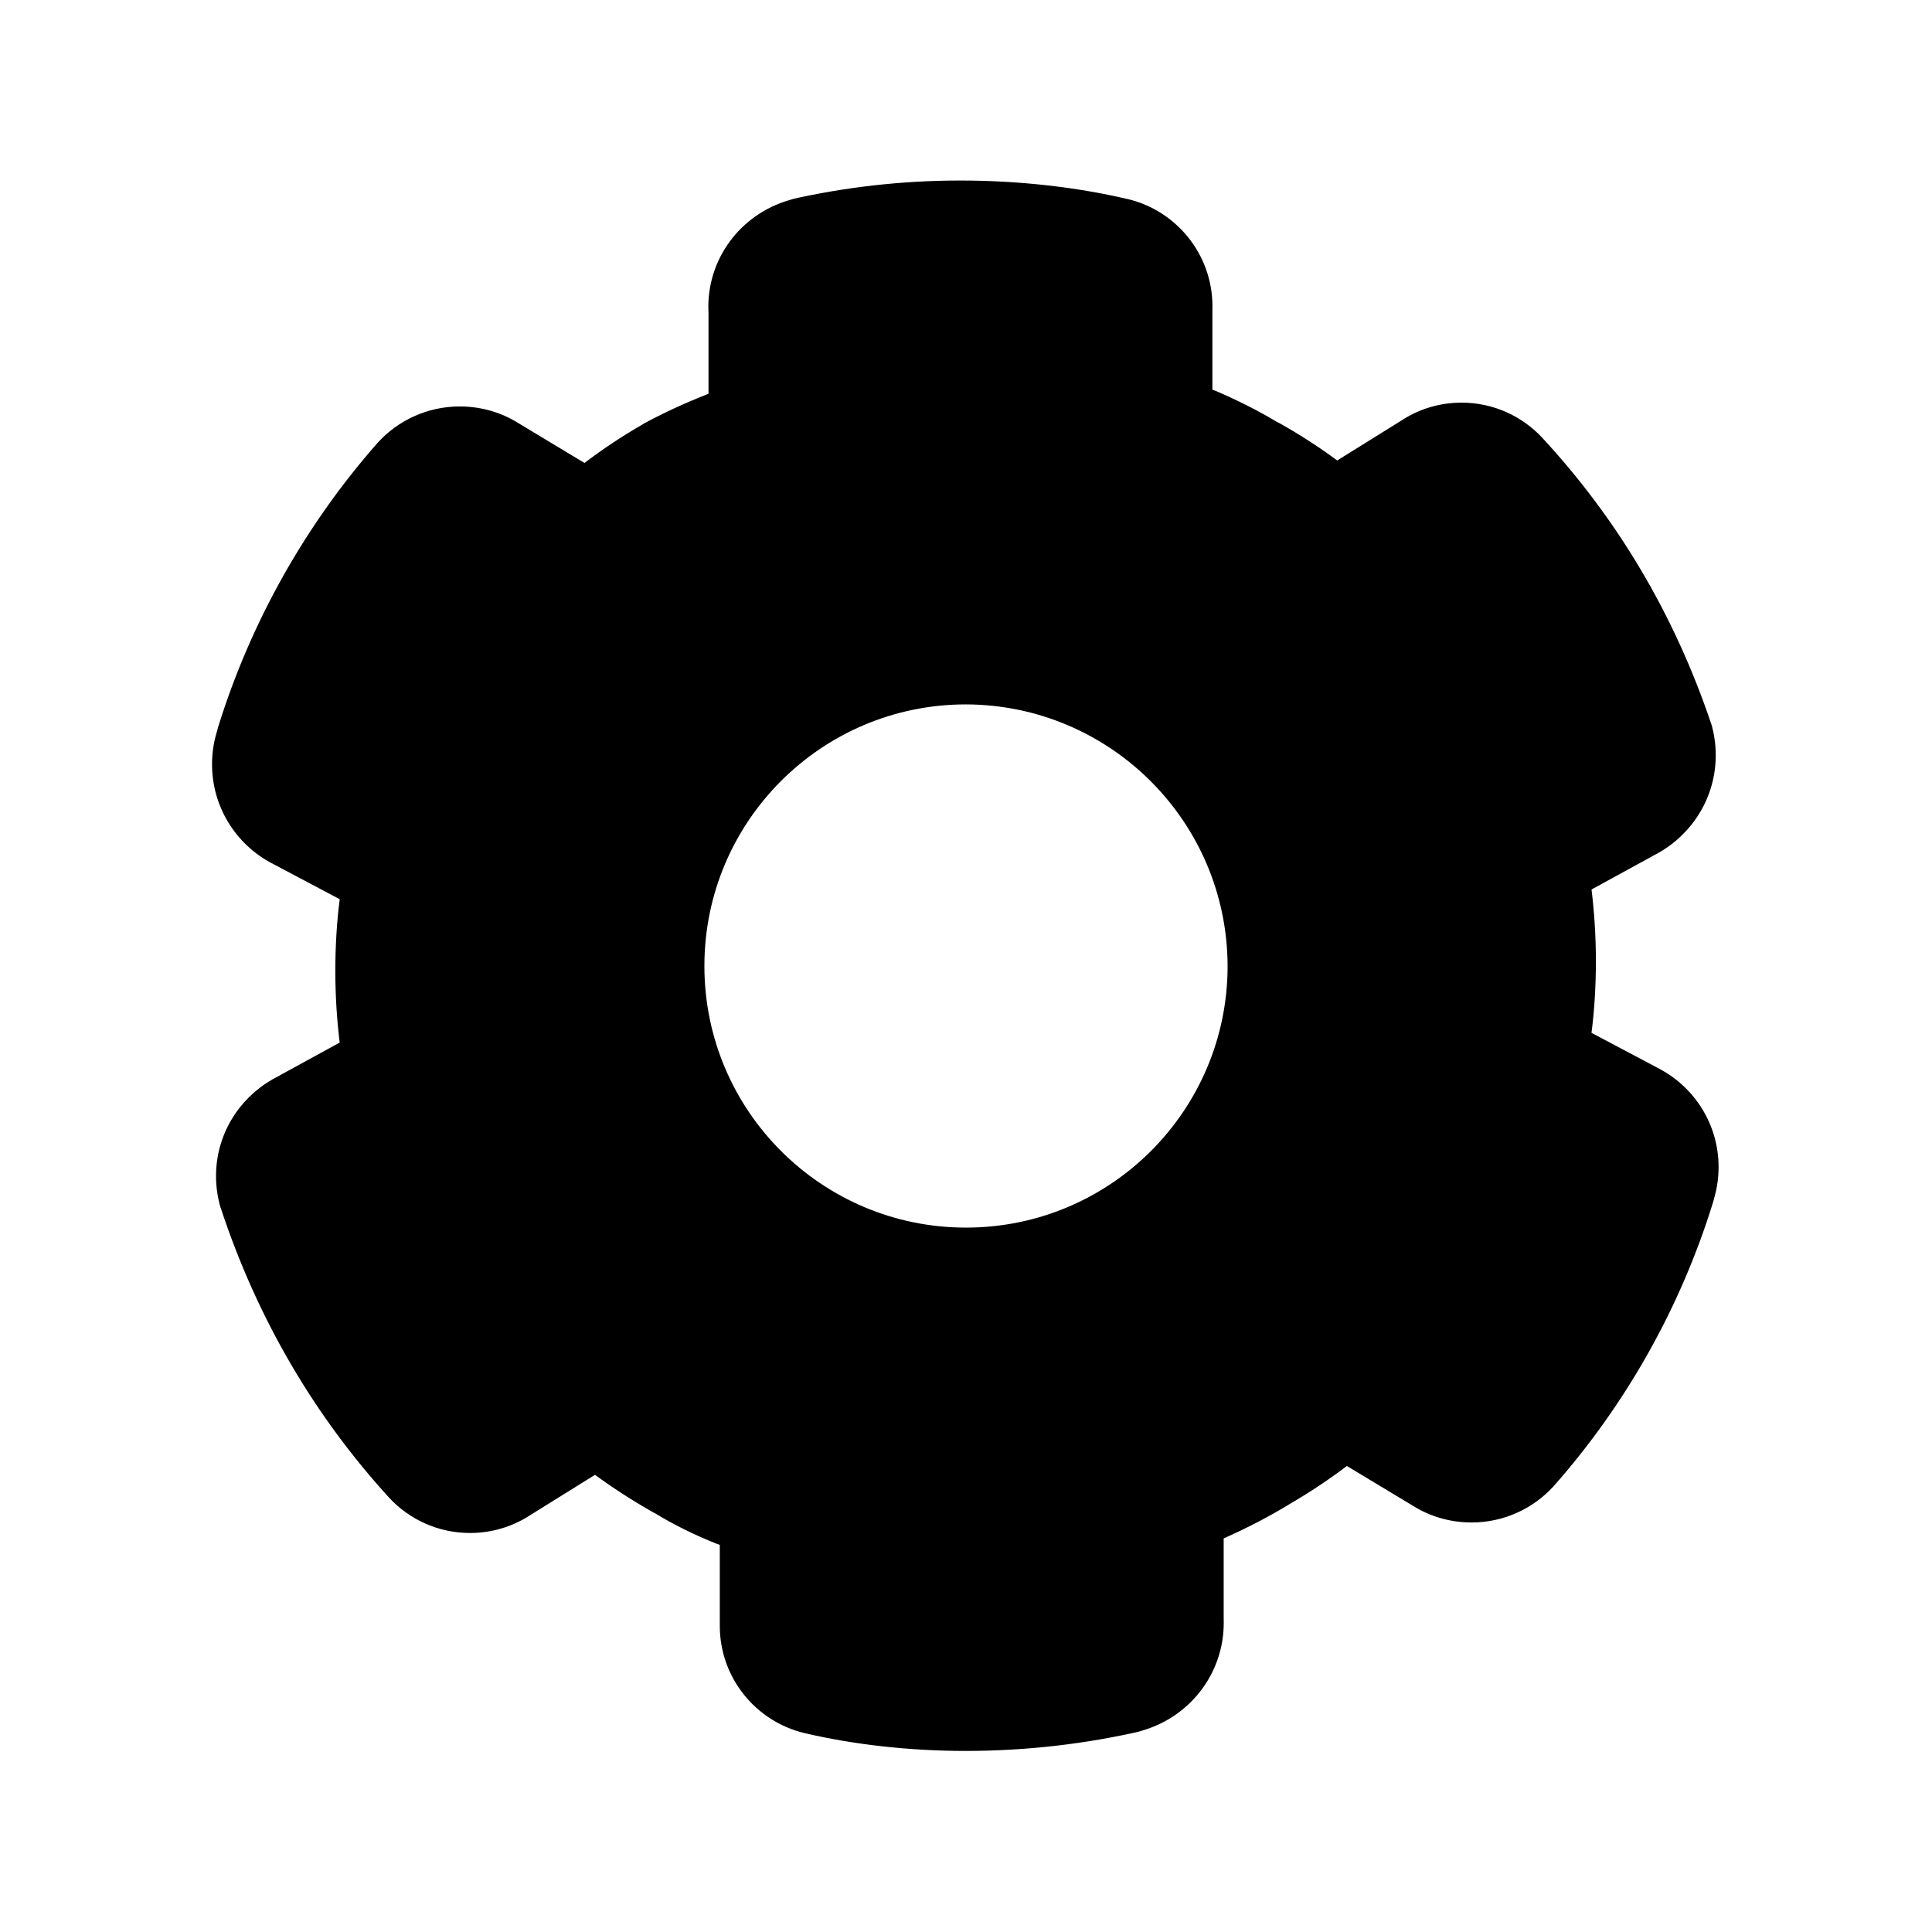 <!-- Generated by IcoMoon.io -->
<svg version="1.1" xmlns="http://www.w3.org/2000/svg" width="32" height="32" viewBox="0 0 32 32">
<title>settings-filled</title>
<path d="M27.493 17.707l-1.133-0.6c0.047-0.356 0.073-0.768 0.073-1.187s-0.027-0.83-0.078-1.235l0.005 0.048 1.12-0.613c0.564-0.325 0.938-0.925 0.938-1.611 0-0.181-0.026-0.356-0.074-0.522l0.003 0.013c-0.62-1.844-1.577-3.428-2.808-4.755l0.008 0.008c-0.335-0.36-0.811-0.584-1.339-0.584-0.359 0-0.693 0.103-0.975 0.282l0.008-0.004-1.093 0.68c-0.287-0.214-0.614-0.426-0.954-0.617l-0.046-0.023c-0.296-0.178-0.646-0.356-1.009-0.511l-0.058-0.022v-1.333c0-0.014 0.001-0.031 0.001-0.047 0-0.862-0.598-1.585-1.402-1.777l-0.012-0.002c-0.829-0.194-1.782-0.305-2.76-0.305s-1.931 0.111-2.845 0.321l0.085-0.016c-0.818 0.199-1.416 0.925-1.416 1.791 0 0.036 0.001 0.072 0.003 0.108l-0-0.005v1.333c-0.428 0.168-0.779 0.334-1.118 0.519l0.051-0.026c-0.379 0.218-0.701 0.434-1.008 0.669l0.021-0.016-1.107-0.667c-0.273-0.169-0.604-0.269-0.958-0.269-0.539 0-1.024 0.232-1.36 0.601l-0.001 0.001c-1.179 1.339-2.094 2.943-2.642 4.708l-0.025 0.092c-0.048 0.157-0.076 0.337-0.076 0.524 0 0.705 0.393 1.318 0.972 1.631l0.010 0.005 1.133 0.6c-0.047 0.356-0.073 0.768-0.073 1.187s0.027 0.83 0.078 1.235l-0.005-0.048-1.12 0.613c-0.559 0.323-0.929 0.918-0.929 1.599 0 0.186 0.028 0.365 0.079 0.535l-0.003-0.013c0.614 1.862 1.567 3.464 2.796 4.81l-0.009-0.010c0.335 0.363 0.813 0.589 1.344 0.589 0.362 0 0.7-0.105 0.984-0.287l-0.007 0.004 1.093-0.68c0.284 0.208 0.61 0.42 0.949 0.613l0.051 0.027c0.301 0.183 0.652 0.358 1.018 0.503l0.049 0.017v1.333c0 0.002 0 0.005 0 0.007 0 0.862 0.597 1.585 1.401 1.777l0.012 0.003c0.799 0.186 1.716 0.293 2.658 0.293 0.003 0 0.006 0 0.009 0h-0.001c1.012-0.001 1.996-0.118 2.941-0.337l-0.088 0.017c0.818-0.204 1.415-0.933 1.415-1.801 0-0.023-0-0.046-0.001-0.069l0 0.003v-1.333c0.419-0.187 0.764-0.369 1.097-0.571l-0.044 0.025c0.381-0.221 0.703-0.437 1.011-0.671l-0.024 0.017 1.107 0.667c0.273 0.169 0.604 0.269 0.958 0.269 0.539 0 1.024-0.232 1.36-0.601l0.001-0.001c1.182-1.338 2.097-2.942 2.642-4.709l0.024-0.091c0.041-0.145 0.065-0.312 0.065-0.485 0-0.698-0.389-1.306-0.962-1.617l-0.010-0.005zM20.333 16c0 2.393-1.94 4.333-4.333 4.333s-4.333-1.94-4.333-4.333c0-2.393 1.94-4.333 4.333-4.333v0c2.39 0.008 4.326 1.943 4.333 4.333v0.001z"></path>
</svg>

